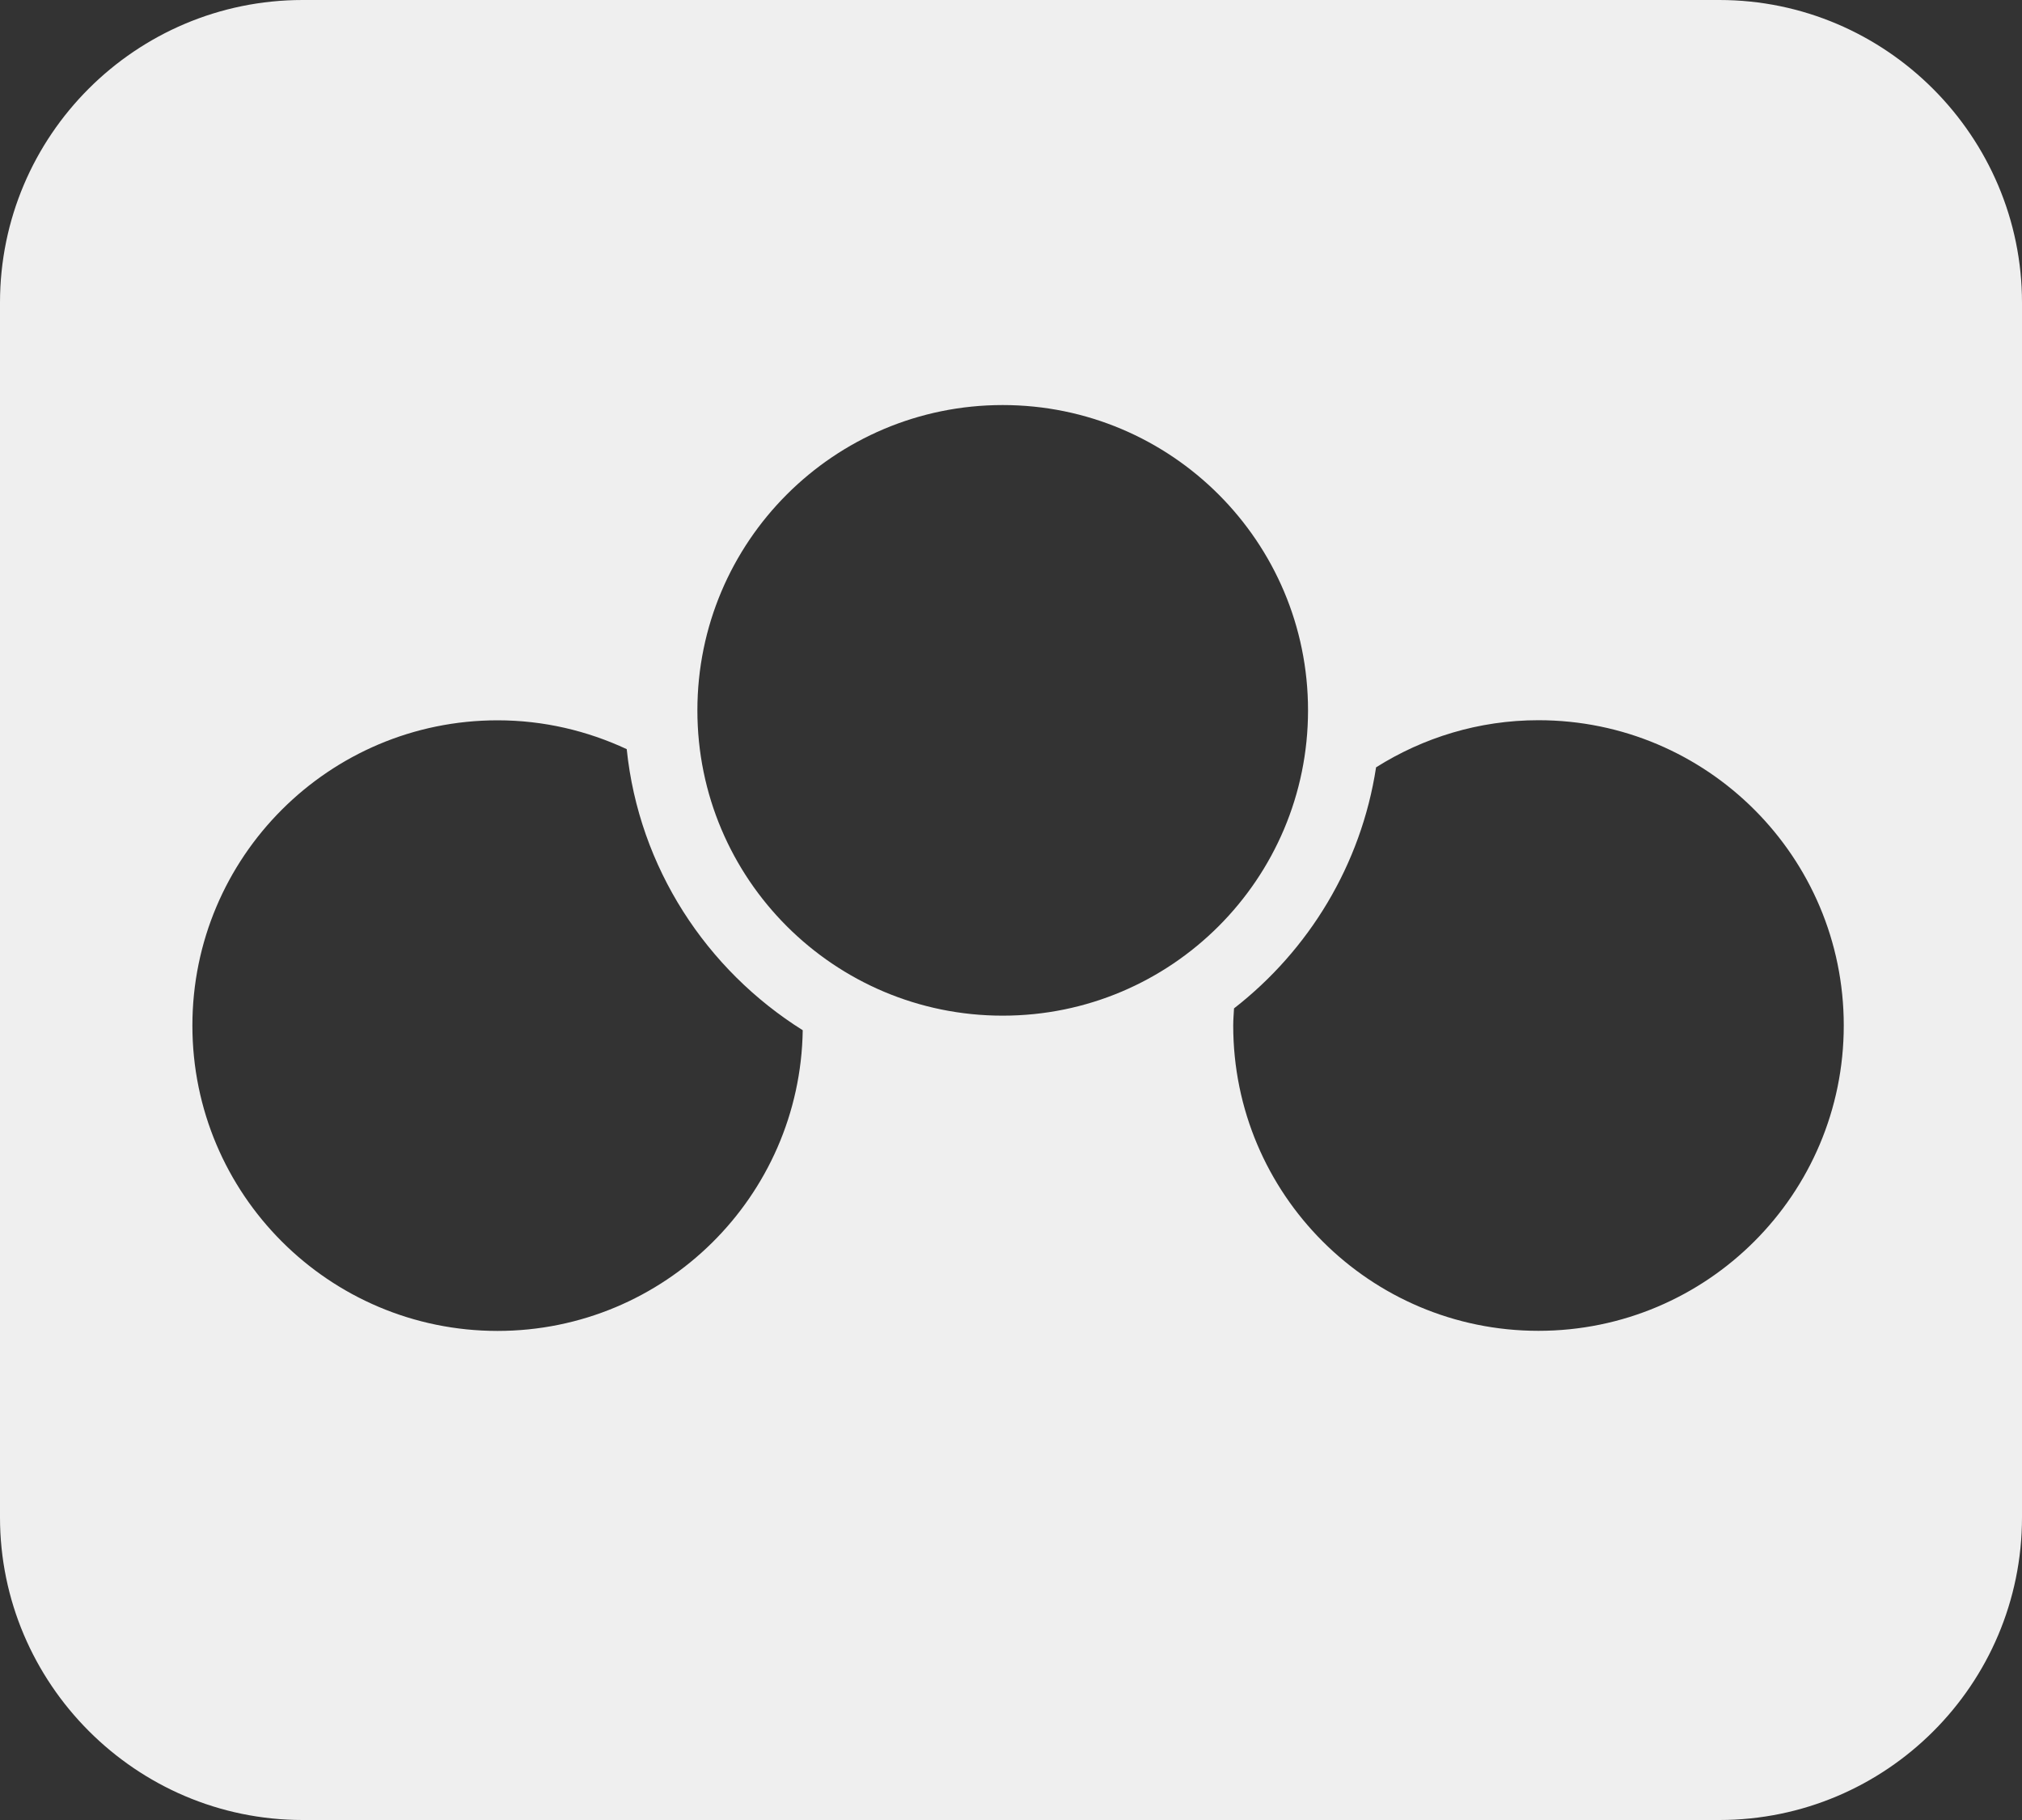<?xml version="1.0" encoding="UTF-8"?>
<svg width="20px" height="18px" viewBox="0 0 20 18" version="1.1" xmlns="http://www.w3.org/2000/svg" xmlns:xlink="http://www.w3.org/1999/xlink">
    <rect x="0" y="0" width="20" height="18" fill="#333333" stroke="none"/>
    <!-- Generator: Sketch 45.2 (43514) - http://www.bohemiancoding.com/sketch -->
    <title>icon_entities</title>
    <desc>Created with Sketch.</desc>
    <defs></defs>
    <g id="Symbols" stroke="none" stroke-width="1" fill="none" fill-rule="evenodd">
        <g id="sidebar" transform="translate(-25, -412)" fill="#EFEFEF">
            <g transform="translate(-1, 0)" id="icon_entities">
                <g transform="translate(25.5, 411.512)">
                    <g id="Capa_1">
                        <path d="M0.5,3.481 C0.5,1.828 1.843,0.488 3.494,0.488 L17.506,0.488 C19.159,0.488 20.5,1.841 20.5,3.481 L20.5,15.495 C20.5,17.148 19.157,18.488 17.506,18.488 L3.494,18.488 C1.841,18.488 0.5,17.135 0.5,15.495 L0.5,3.481 Z M12.56,8.299 C13.512,8.896 14.18,9.906 14.301,11.079 C14.69,11.26 15.121,11.364 15.578,11.364 C17.245,11.364 18.597,10.012 18.597,8.345 C18.597,6.677 17.245,5.325 15.578,5.325 C13.926,5.326 12.585,6.653 12.56,8.299 Z M10.582,14.482 C12.25,14.482 13.602,13.13 13.602,11.462 C13.602,9.795 12.25,8.443 10.582,8.443 C8.914,8.443 7.562,9.795 7.562,11.463 C7.562,13.13 8.914,14.482 10.582,14.482 Z M5.283,11.365 C5.874,11.365 6.424,11.192 6.889,10.899 C7.037,9.933 7.555,9.09 8.294,8.515 C8.297,8.459 8.302,8.403 8.302,8.346 C8.302,6.678 6.95,5.326 5.283,5.326 C3.615,5.326 2.263,6.678 2.263,8.346 C2.263,10.013 3.615,11.365 5.283,11.365 Z" id="Combined-Shape" transform="translate(10.5, 9.488) rotate(-180) translate(-10.5, -9.488) "></path>
                    </g>
                </g>
            </g>
        </g>
    </g>
</svg>